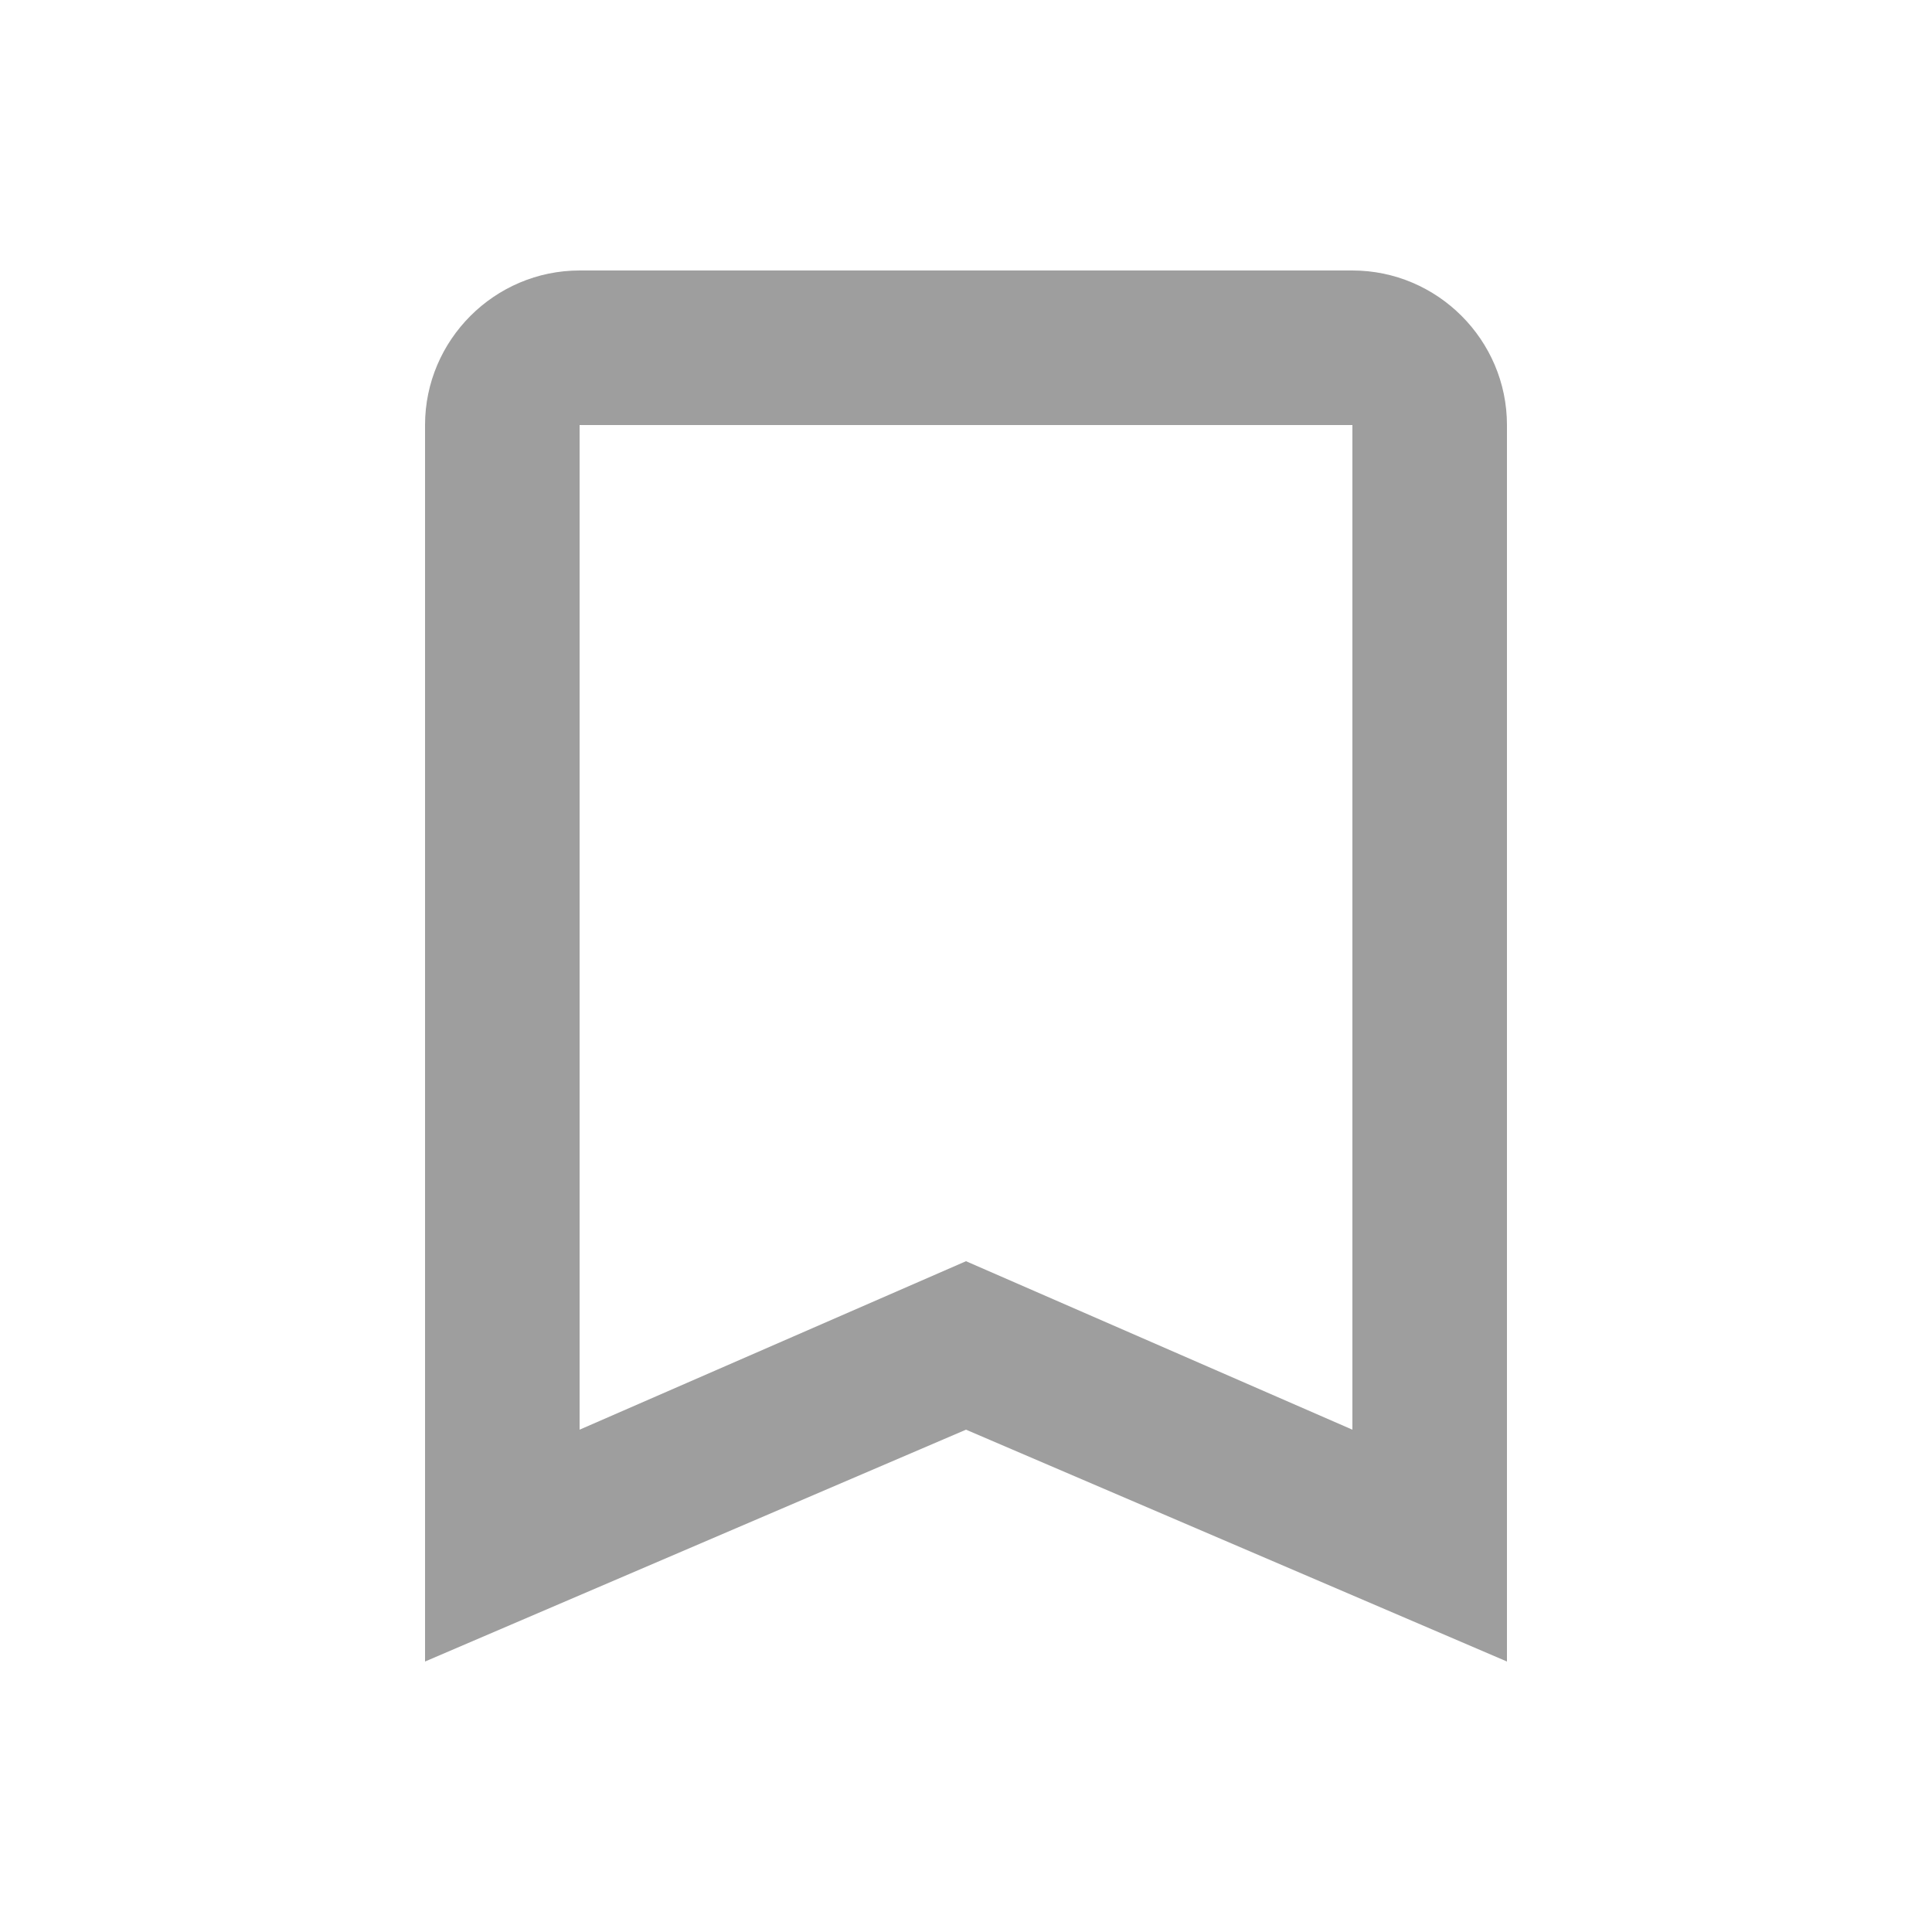 <svg width="25" height="25" viewBox="0 0 25 25" fill="none" xmlns="http://www.w3.org/2000/svg">
<path d="M17.5 3.5H7.5C6.4 3.5 5.5 4.4 5.5 5.5V21.5L12.5 18.5L19.5 21.5V5.5C19.5 4.4 18.6 3.5 17.5 3.5ZM17.5 18.5L12.5 16.32L7.5 18.5V5.5H17.5V18.5Z" fill="black" fill-opacity="0.38"/>
</svg>
